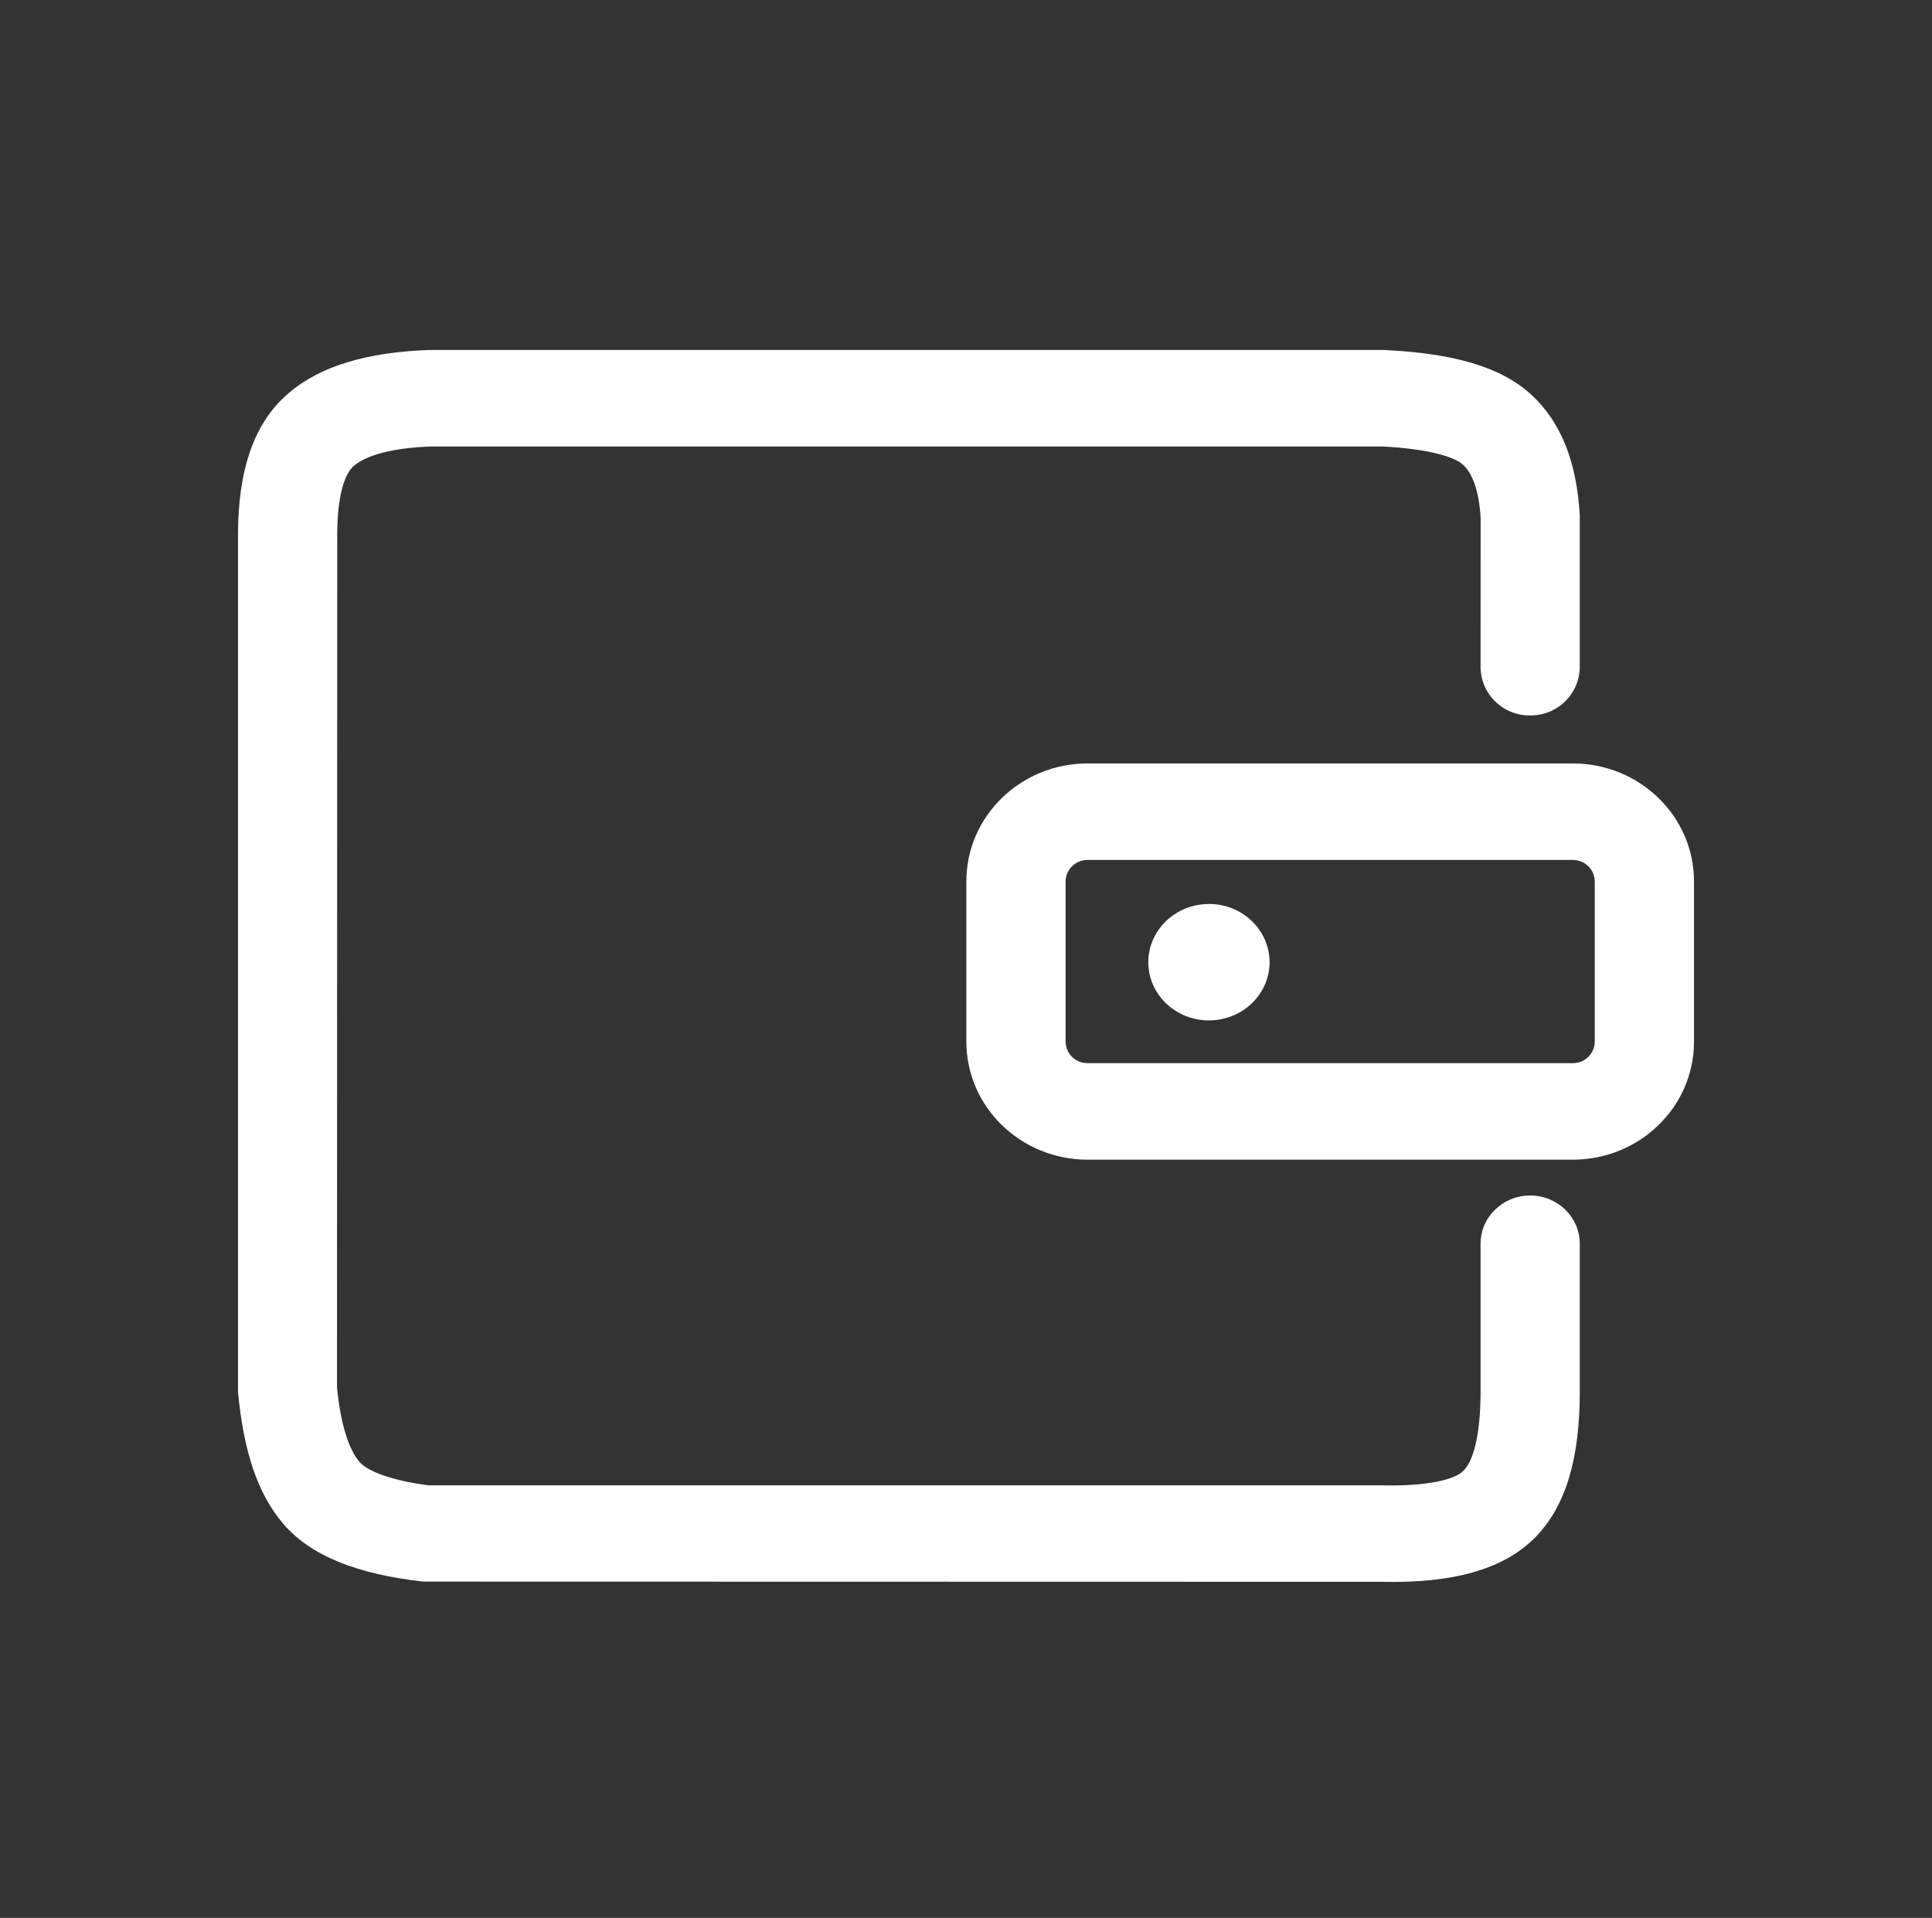 <svg width="138" height="137" viewBox="0 0 138 137" fill="none" xmlns="http://www.w3.org/2000/svg">
<rect x="0" y="0" width="138" height="137" fill="#333333" stroke="none"/>
<path d="M77.684 61.428C77.272 61.425 76.876 61.585 76.582 61.872C76.287 62.159 76.119 62.55 76.114 62.96V74.411C76.119 74.822 76.288 75.214 76.583 75.501C76.879 75.788 77.276 75.947 77.689 75.943H112.337C112.75 75.947 113.147 75.788 113.443 75.501C113.738 75.214 113.907 74.822 113.912 74.411V62.96C113.907 62.549 113.738 62.157 113.443 61.87C113.147 61.583 112.75 61.424 112.337 61.428H77.684ZM98.931 25.005C103.726 25.233 107.173 26.175 109.357 28.173C111.515 30.151 112.623 33.013 112.841 36.803V47.658C112.83 48.583 112.451 49.465 111.787 50.111C111.123 50.758 110.229 51.115 109.3 51.106C108.84 51.111 108.383 51.026 107.956 50.856C107.528 50.686 107.139 50.433 106.809 50.113C106.48 49.793 106.217 49.411 106.036 48.99C105.855 48.569 105.759 48.116 105.754 47.658L105.759 36.999C105.644 35.032 105.171 33.811 104.495 33.189C103.84 32.589 101.843 32.051 98.76 31.895H30.764C27.972 31.999 26.157 32.527 25.278 33.277C24.602 33.852 24.093 35.436 24.088 38.175L24.072 99.103C24.332 101.764 24.92 103.54 25.674 104.425C26.246 105.098 28.019 105.771 30.629 106.102H98.832C102.025 106.164 103.908 105.688 104.542 105.051C105.244 104.342 105.754 102.479 105.754 99.43V88.843C105.754 86.944 107.34 85.396 109.3 85.396C111.255 85.396 112.841 86.944 112.841 88.843V99.43C112.841 104.088 111.884 107.572 109.643 109.835C107.334 112.164 103.663 113.096 98.76 112.992L30.208 112.977C25.544 112.438 22.2 111.165 20.208 108.82C18.404 106.698 17.4 103.669 17 99.435V38.169C17.01 33.635 18.102 30.223 20.609 28.09C22.907 26.123 26.225 25.166 30.629 25H98.931V25.005ZM112.337 54.533C117.121 54.533 121 58.306 121 62.96V74.411C121 79.065 117.121 82.838 112.337 82.838H77.689C72.905 82.838 69.026 79.059 69.026 74.411V62.96C69.026 58.306 72.905 54.533 77.689 54.533H112.337ZM86.352 64.575C83.96 64.575 82.021 66.439 82.021 68.732C82.021 71.031 83.96 72.889 86.352 72.889C88.744 72.889 90.684 71.025 90.684 68.732C90.684 66.434 88.744 64.57 86.352 64.57V64.575Z" fill="white"/>
</svg>
